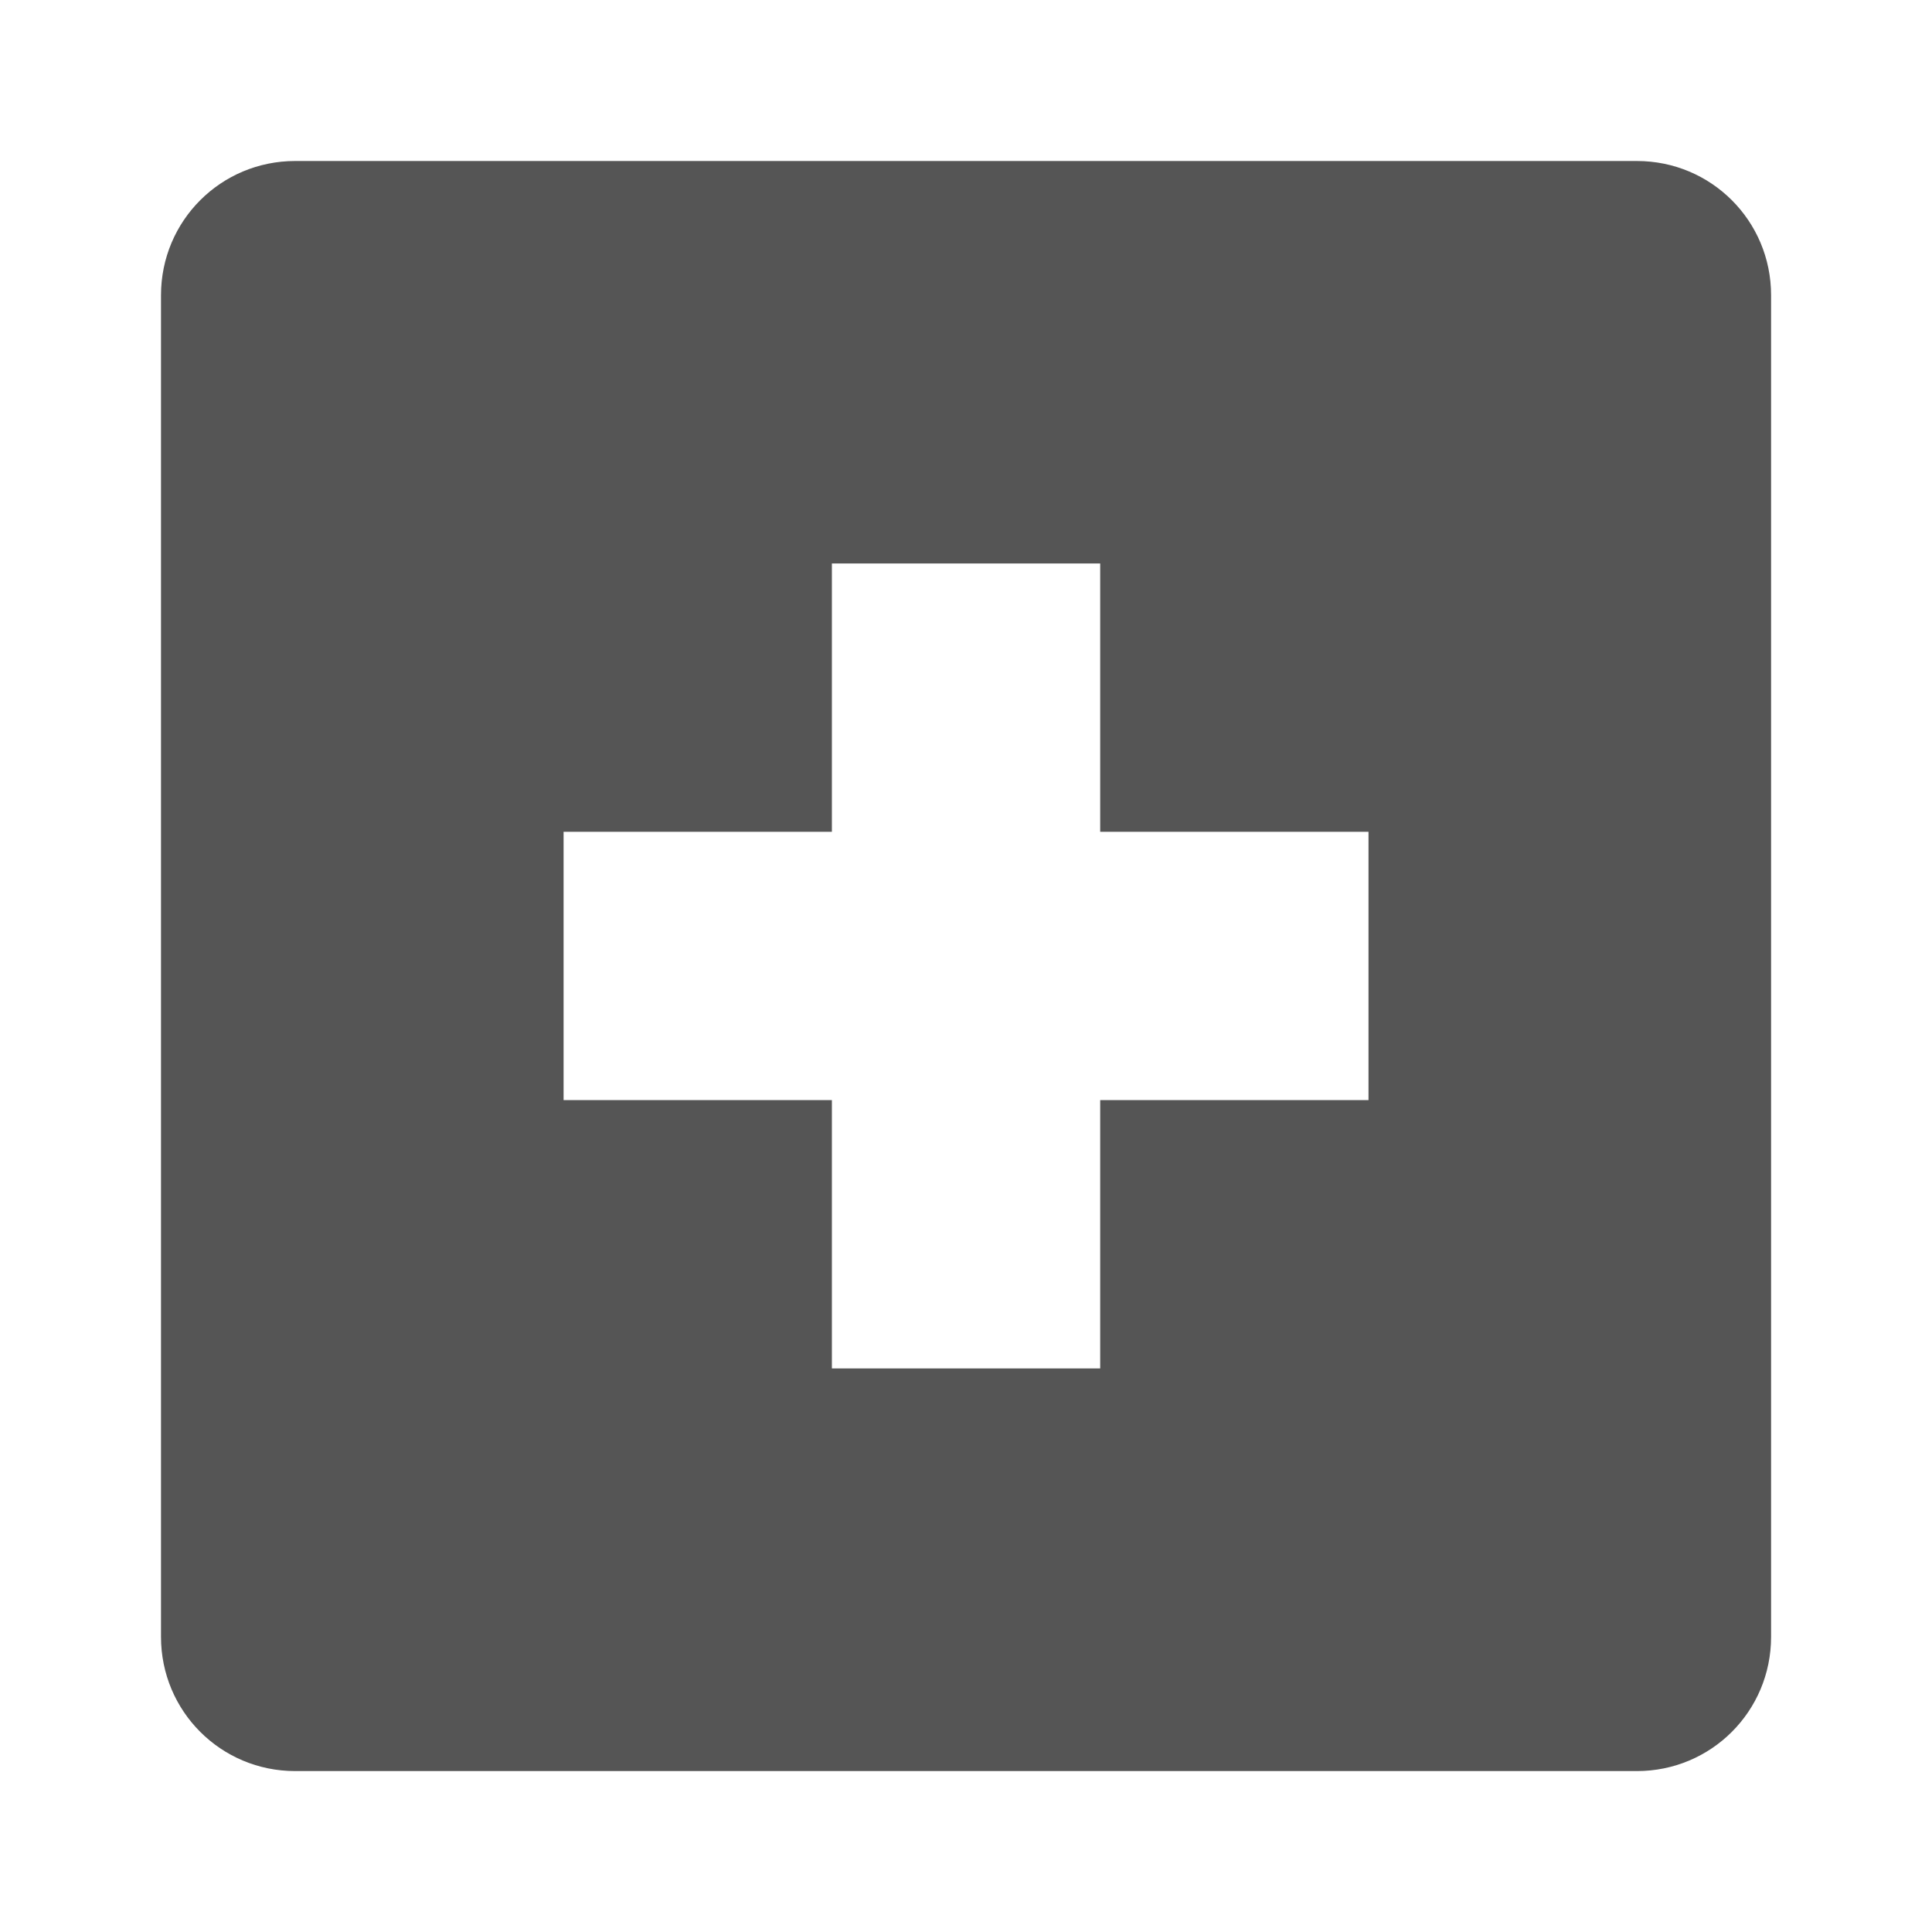<?xml version="1.0" encoding="UTF-8" standalone="no"?>
<svg
   xmlns:dc="http://purl.org/dc/elements/1.1/"
   xmlns:cc="http://creativecommons.org/ns#"
   xmlns:rdf="http://www.w3.org/1999/02/22-rdf-syntax-ns#"
   xmlns:svg="http://www.w3.org/2000/svg"
   xmlns="http://www.w3.org/2000/svg"
   xmlns:sodipodi="http://sodipodi.sourceforge.net/DTD/sodipodi-0.dtd"
   xmlns:inkscape="http://www.inkscape.org/namespaces/inkscape"
   height="24"
   version="1.1"
   width="24"
   id="svg10"
   sodipodi:docname="amarok_zoom.svg"
   style="enable-background:new"
   inkscape:version="0.92.4 (5da689c313, 2019-01-14)">
  <sodipodi:namedview
     pagecolor="#ffffff"
     bordercolor="#666666"
     borderopacity="1"
     objecttolerance="10"
     gridtolerance="10"
     guidetolerance="10"
     inkscape:pageopacity="0"
     inkscape:pageshadow="2"
     inkscape:window-width="1362"
     inkscape:window-height="695"
     id="namedview12"
     showgrid="true"
     inkscape:zoom="10.729167"
     inkscape:cx="7.9223306"
     inkscape:cy="24"
     inkscape:window-x="0"
     inkscape:window-y="0"
     inkscape:window-maximized="1"
     inkscape:current-layer="layer12">
    <inkscape:grid
       type="xygrid"
       id="grid828" />
  </sodipodi:namedview>
  <defs
     id="defs7386" />
  <g
     inkscape:groupmode="layer"
     id="layer12"
     inkscape:label="actions"
     transform="translate(-401,-61)">
    <path
       inkscape:connector-curvature="0"
       d="m 404.667,63 c -0.923,0 -1.667,0.743 -1.667,1.667 v 16.667 c 0,0.923 0.743,1.667 1.667,1.667 h 16.667 c 0.923,0 1.667,-0.743 1.667,-1.667 V 64.667 c 0,-0.923 -0.743,-1.667 -1.667,-1.667 z m 6.667,5 h 3.333 v 3.333 h 3.333 v 3.333 h -3.333 v 3.333 h -3.333 v -3.333 h -3.333 v -3.333 h 3.333 z"
       id="rect11749-5-0-1-8"
       style="color:#555555;fill:#555555;stroke-width:1.667" />
  </g>
</svg>
